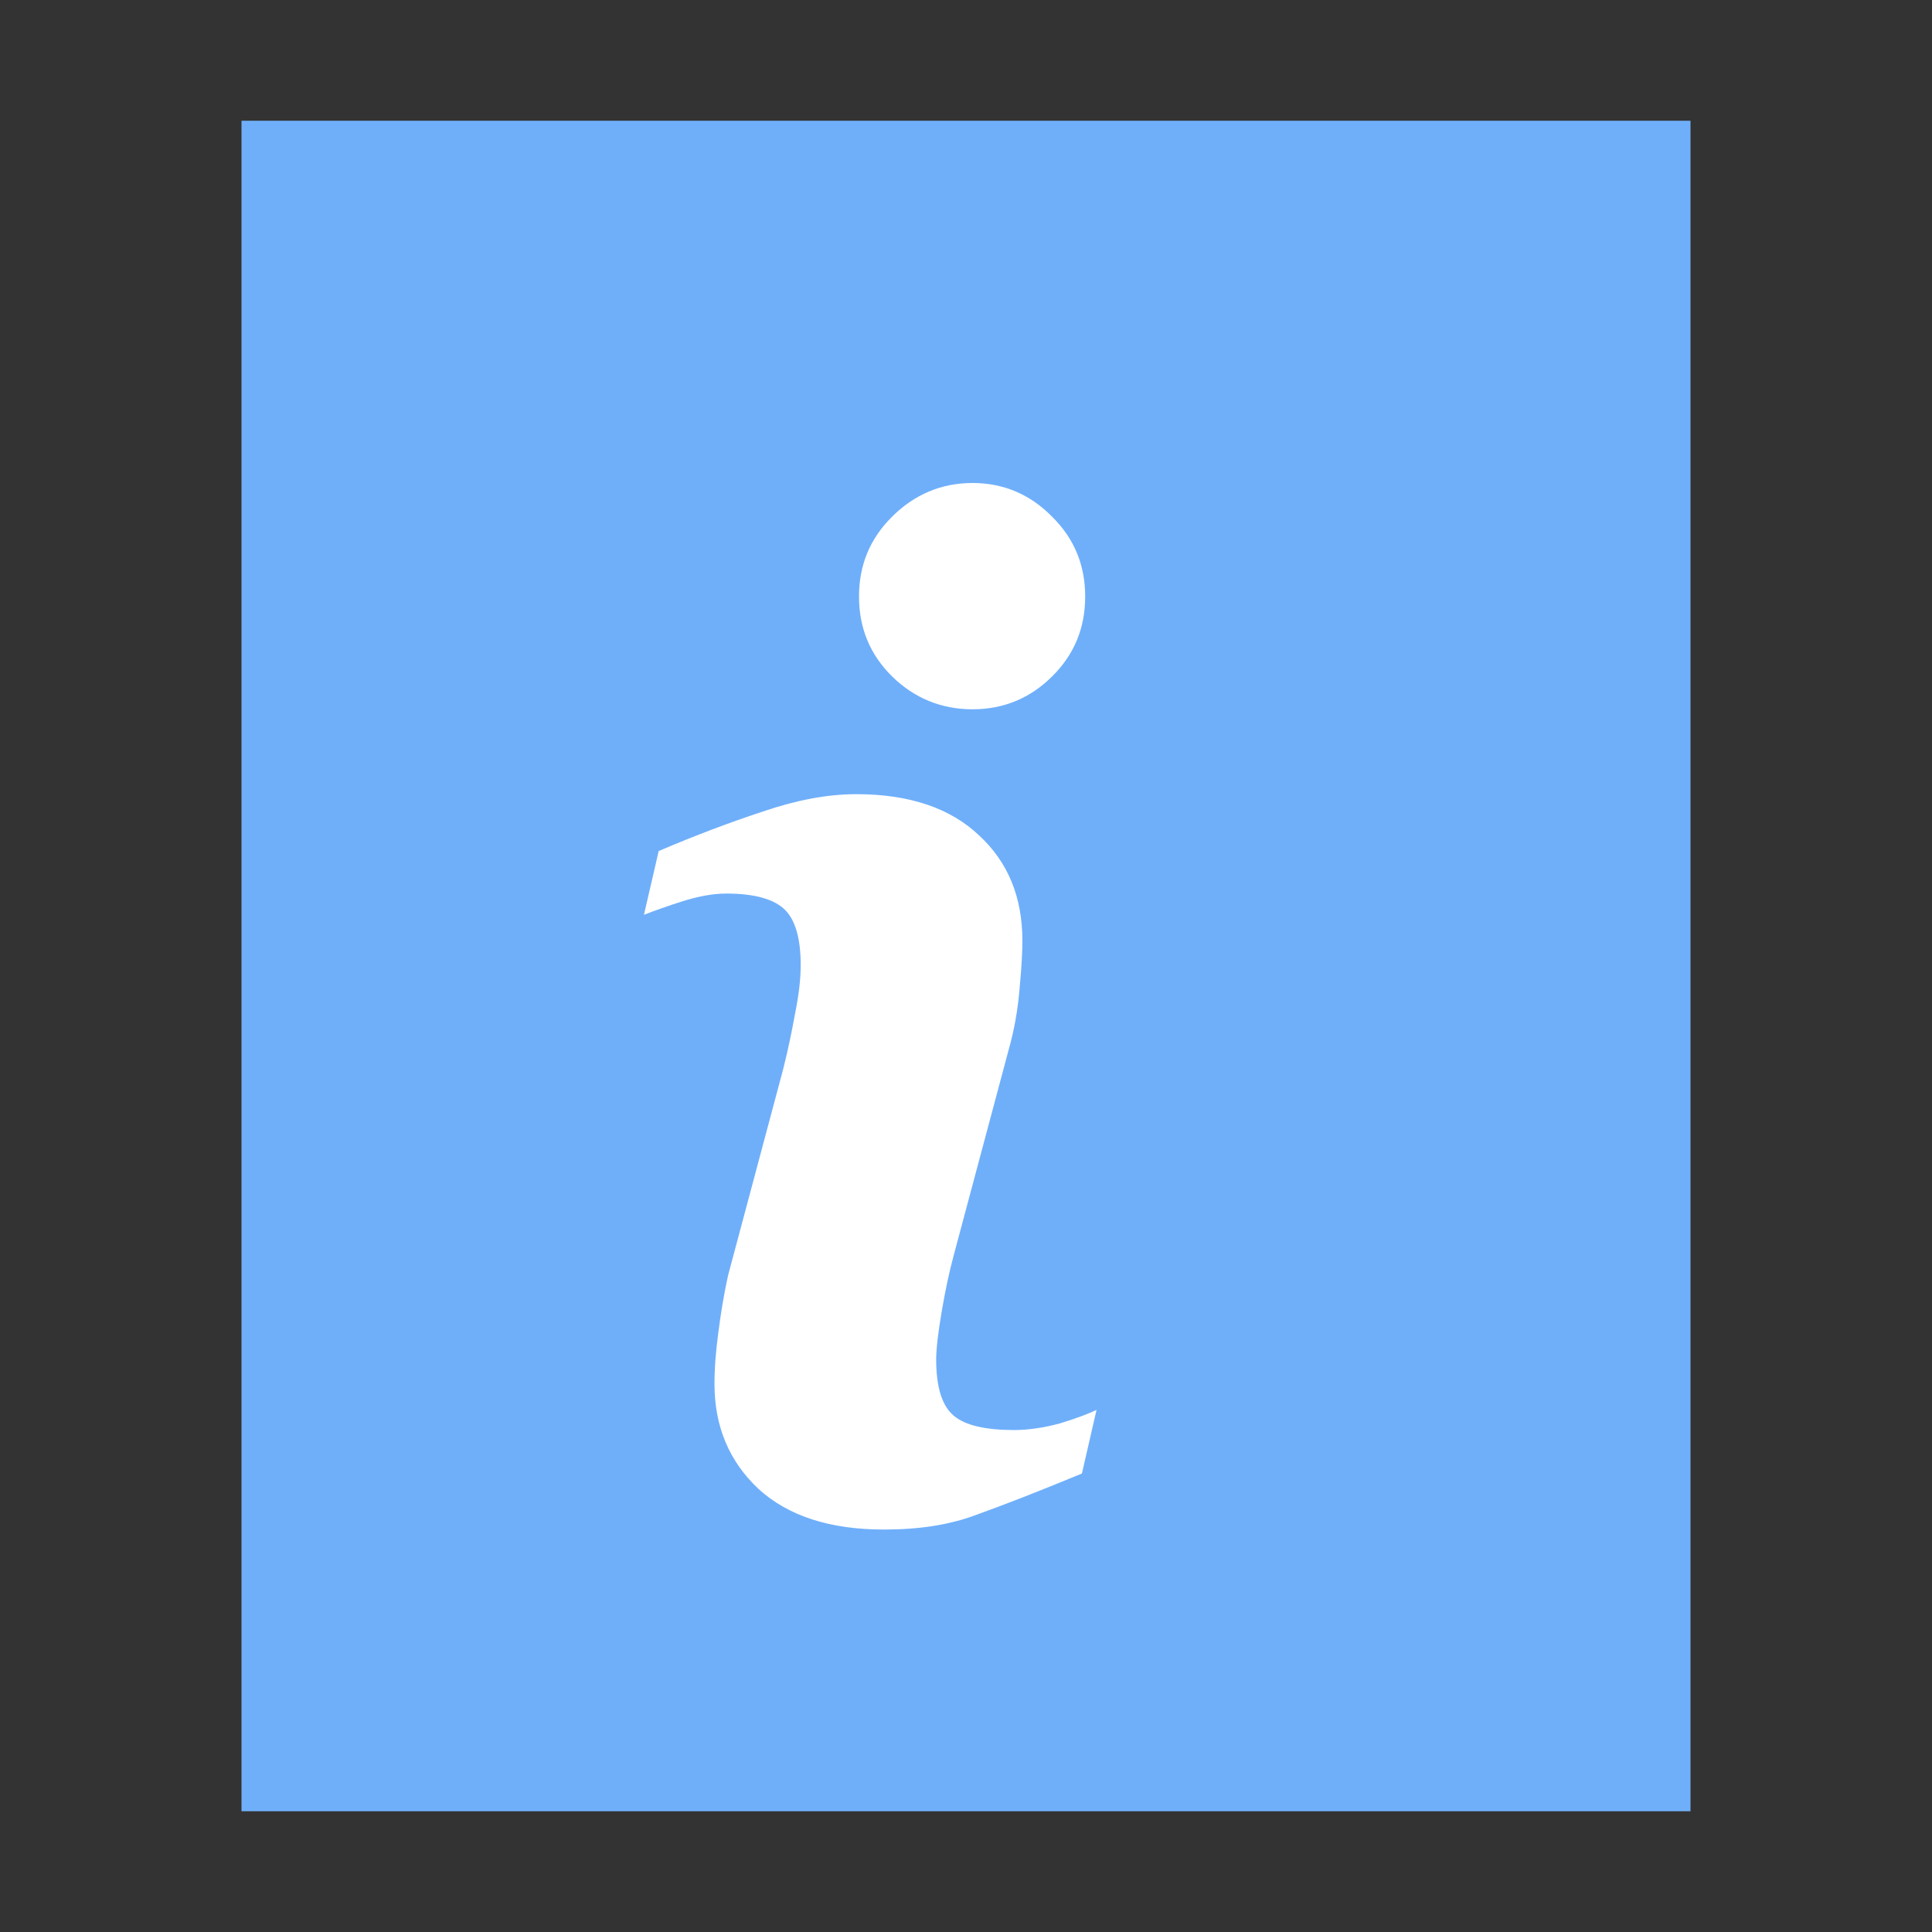 <?xml version="1.0" encoding="UTF-8"?>
<svg width="16px" height="16px" viewBox="0 0 16 16" version="1.1" xmlns="http://www.w3.org/2000/svg" xmlns:xlink="http://www.w3.org/1999/xlink">
    <rect x="0" y="0" width="16" height="16" fill="#333333" stroke="none"/>
    <!-- Generator: Sketch 41 (35326) - http://www.bohemiancoding.com/sketch -->
    <title>text-x-readme</title>
    <desc>Created with Sketch.</desc>
    <defs></defs>
    <g id="Page-1" stroke="none" stroke-width="1" fill="none" fill-rule="evenodd">
        <g id="text-x-readme">
            <polygon id="path14361" fill="#6FAFFA" points="2 15 2 1 14 1 14 15"></polygon>
            <path d="M8.054,4 C7.796,4 7.572,4.095 7.388,4.279 C7.203,4.462 7.114,4.682 7.114,4.94 C7.114,5.199 7.203,5.419 7.388,5.602 C7.572,5.782 7.796,5.874 8.054,5.874 C8.312,5.874 8.532,5.782 8.713,5.602 C8.898,5.419 8.987,5.199 8.987,4.94 C8.987,4.682 8.898,4.462 8.713,4.279 C8.532,4.095 8.312,4 8.054,4 L8.054,4 Z M7.093,6.577 C6.849,6.577 6.593,6.627 6.32,6.72 C6.046,6.81 5.754,6.92 5.455,7.048 L5.333,7.576 C5.422,7.541 5.53,7.503 5.652,7.464 C5.778,7.425 5.898,7.4 6.016,7.4 C6.257,7.4 6.417,7.45 6.502,7.536 C6.587,7.621 6.631,7.773 6.631,7.991 C6.631,8.112 6.615,8.243 6.585,8.391 C6.559,8.535 6.527,8.691 6.486,8.854 L6.031,10.557 C5.991,10.736 5.966,10.9 5.948,11.044 C5.929,11.185 5.917,11.323 5.917,11.46 C5.917,11.811 6.037,12.101 6.282,12.331 C6.53,12.557 6.877,12.667 7.321,12.667 C7.61,12.667 7.861,12.629 8.08,12.547 C8.298,12.469 8.593,12.355 8.96,12.203 L9.081,11.676 C9.018,11.707 8.918,11.745 8.778,11.788 C8.637,11.826 8.509,11.843 8.398,11.843 C8.162,11.843 7.994,11.805 7.898,11.724 C7.801,11.642 7.753,11.486 7.753,11.26 C7.753,11.17 7.769,11.036 7.799,10.86 C7.829,10.685 7.861,10.533 7.898,10.397 L8.353,8.695 C8.397,8.539 8.429,8.37 8.444,8.183 C8.462,7.996 8.467,7.865 8.467,7.791 C8.467,7.433 8.35,7.142 8.11,6.92 C7.873,6.694 7.534,6.577 7.093,6.577 L7.093,6.577 Z" id="path3659" fill="#FFFFFF"></path>
        </g>
    </g>
</svg>